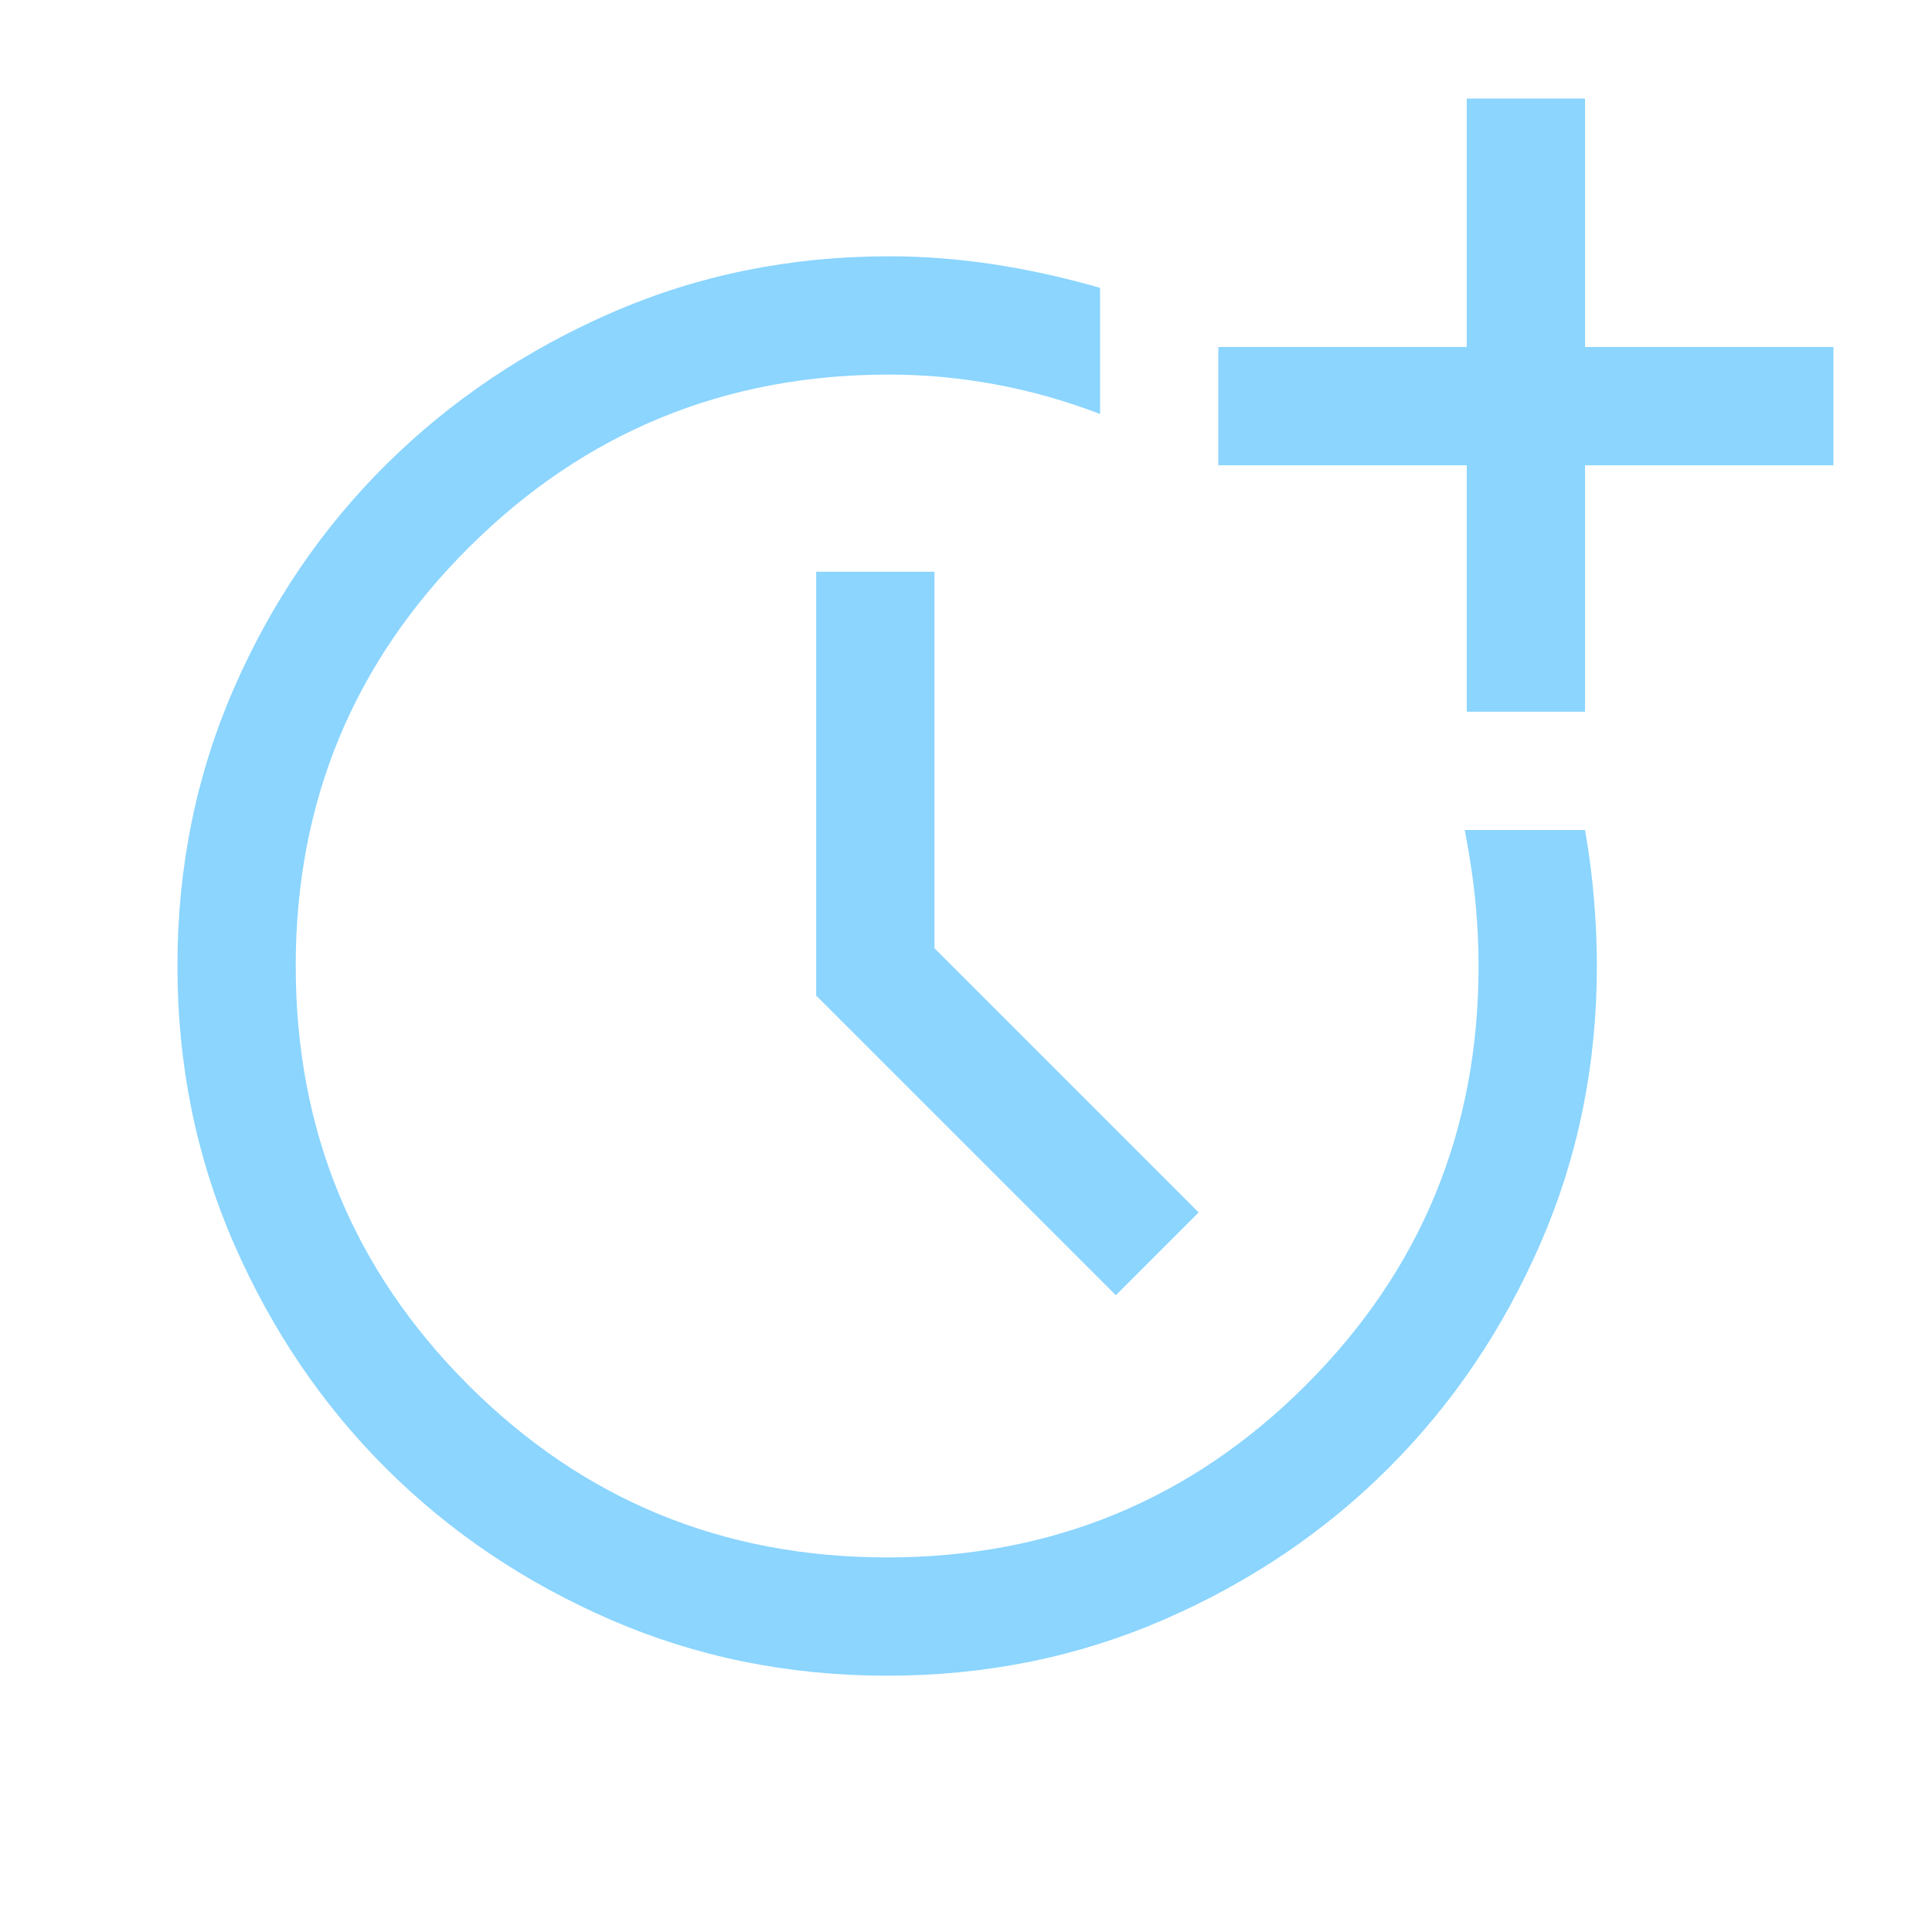 <svg width="49" height="49" viewBox="0 0 49 49" fill="none" xmlns="http://www.w3.org/2000/svg">
<g id="more_time">
<mask id="mask0_32_468" style="mask-type:alpha" maskUnits="userSpaceOnUse" x="0" y="0" width="49" height="49">
<rect id="Bounding box" x="0.5" y="0.5" width="48" height="48" fill="#D9D9D9"/>
</mask>
<g mask="url(#mask0_32_468)">
<path id="more_time_2" d="M22.5 42.5C20 42.5 17.658 42.025 15.475 41.075C13.292 40.125 11.392 38.842 9.775 37.225C8.158 35.608 6.875 33.708 5.925 31.525C4.975 29.342 4.5 27 4.5 24.5C4.5 22 4.975 19.658 5.925 17.475C6.875 15.292 8.167 13.392 9.8 11.775C11.433 10.158 13.342 8.875 15.525 7.925C17.708 6.975 20.05 6.5 22.55 6.5C23.417 6.5 24.292 6.567 25.175 6.7C26.058 6.833 26.967 7.033 27.9 7.3V10.5C27.033 10.167 26.15 9.917 25.25 9.75C24.35 9.583 23.45 9.5 22.55 9.5C18.383 9.5 14.833 10.958 11.9 13.875C8.967 16.792 7.5 20.333 7.5 24.5C7.5 28.667 8.958 32.208 11.875 35.125C14.792 38.042 18.333 39.5 22.5 39.5C26.667 39.5 30.208 38.042 33.125 35.125C36.042 32.208 37.5 28.667 37.5 24.5C37.5 24 37.475 23.475 37.425 22.925C37.375 22.375 37.283 21.75 37.15 21.05H40.2C40.3 21.617 40.375 22.192 40.425 22.775C40.475 23.358 40.5 23.933 40.5 24.5C40.5 27 40.025 29.342 39.075 31.525C38.125 33.708 36.842 35.608 35.225 37.225C33.608 38.842 31.708 40.125 29.525 41.075C27.342 42.025 25 42.5 22.5 42.5ZM28.3 32.85L20.7 25.25V14.5H23.7V24.05L30.4 30.75L28.3 32.85ZM37.2 18.05V11.8H30.9V8.8H37.2V2.5H40.2V8.8H46.5V11.8H40.2V18.05H37.2Z" fill="#8BD5FF"/>
</g>
</g>
</svg>
